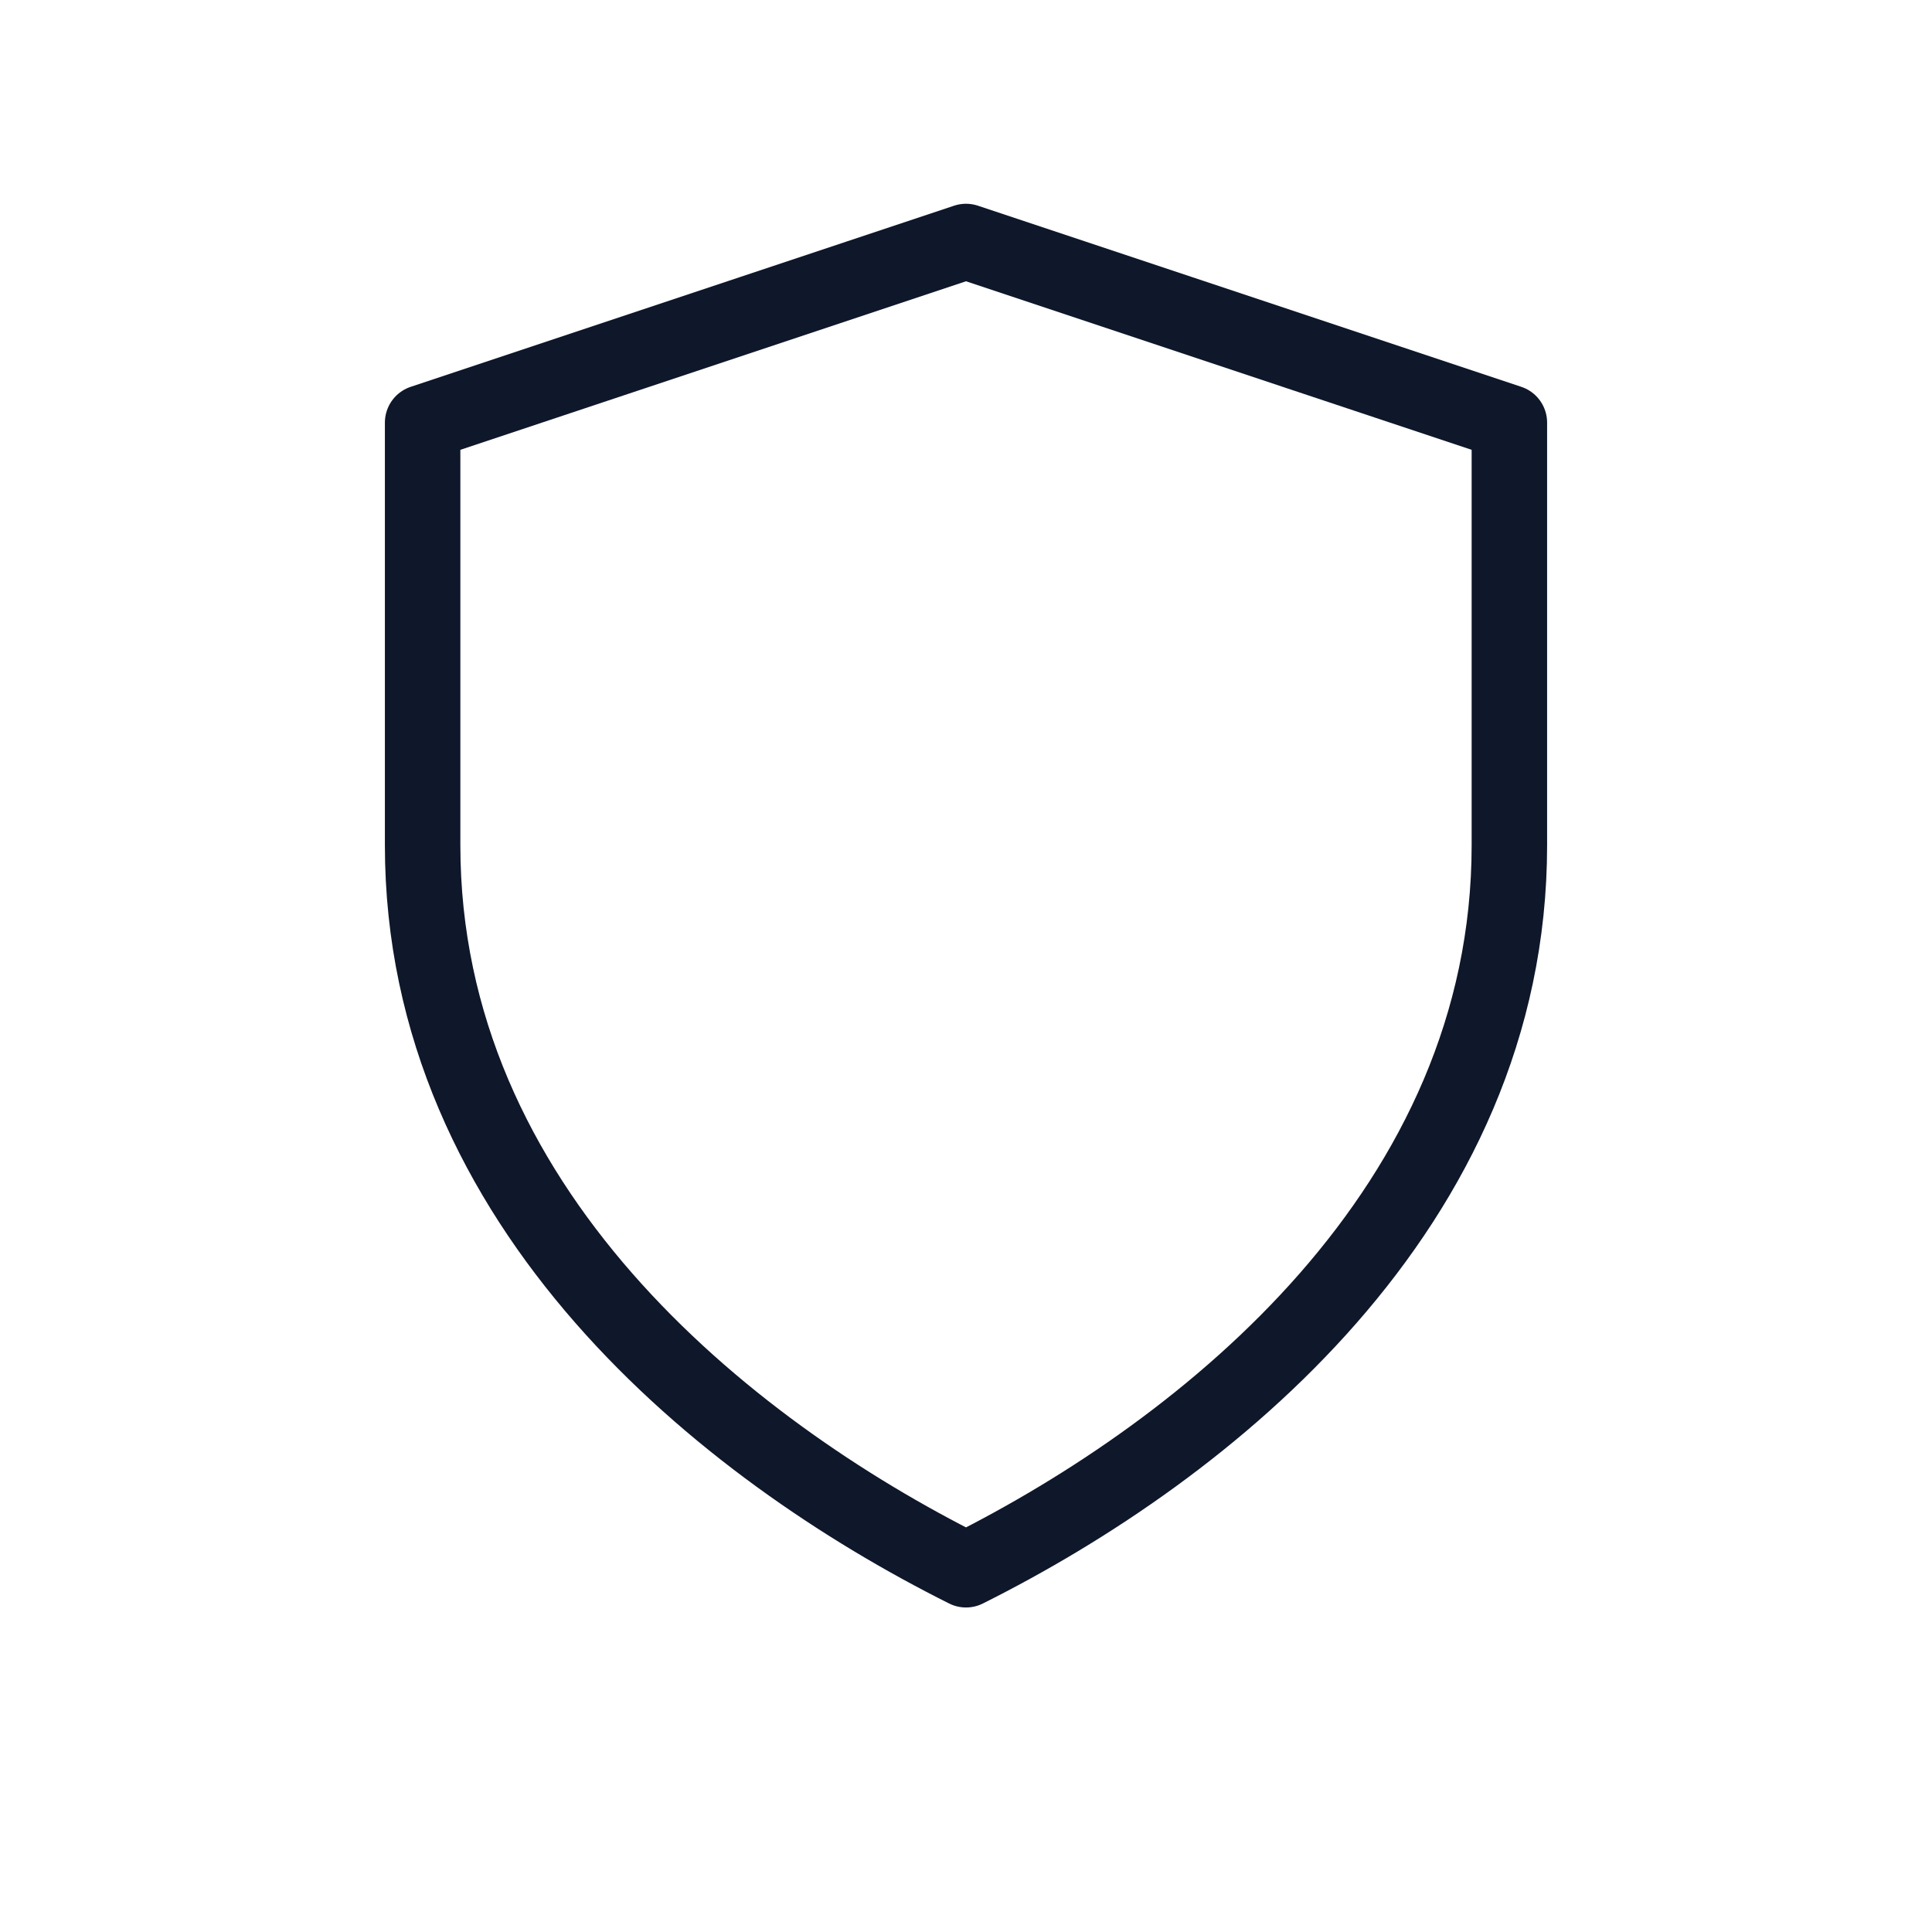 <svg xmlns="http://www.w3.org/2000/svg" viewBox="0 0 64 64" fill="none">
  <g stroke="#0F172A" stroke-width="2.5" stroke-linecap="round" stroke-linejoin="round">
<path d="M32 8l18 6v14c0 12-10 20-18 24-8-4-18-12-18-24V14z"/>
  </g>
  </svg>
